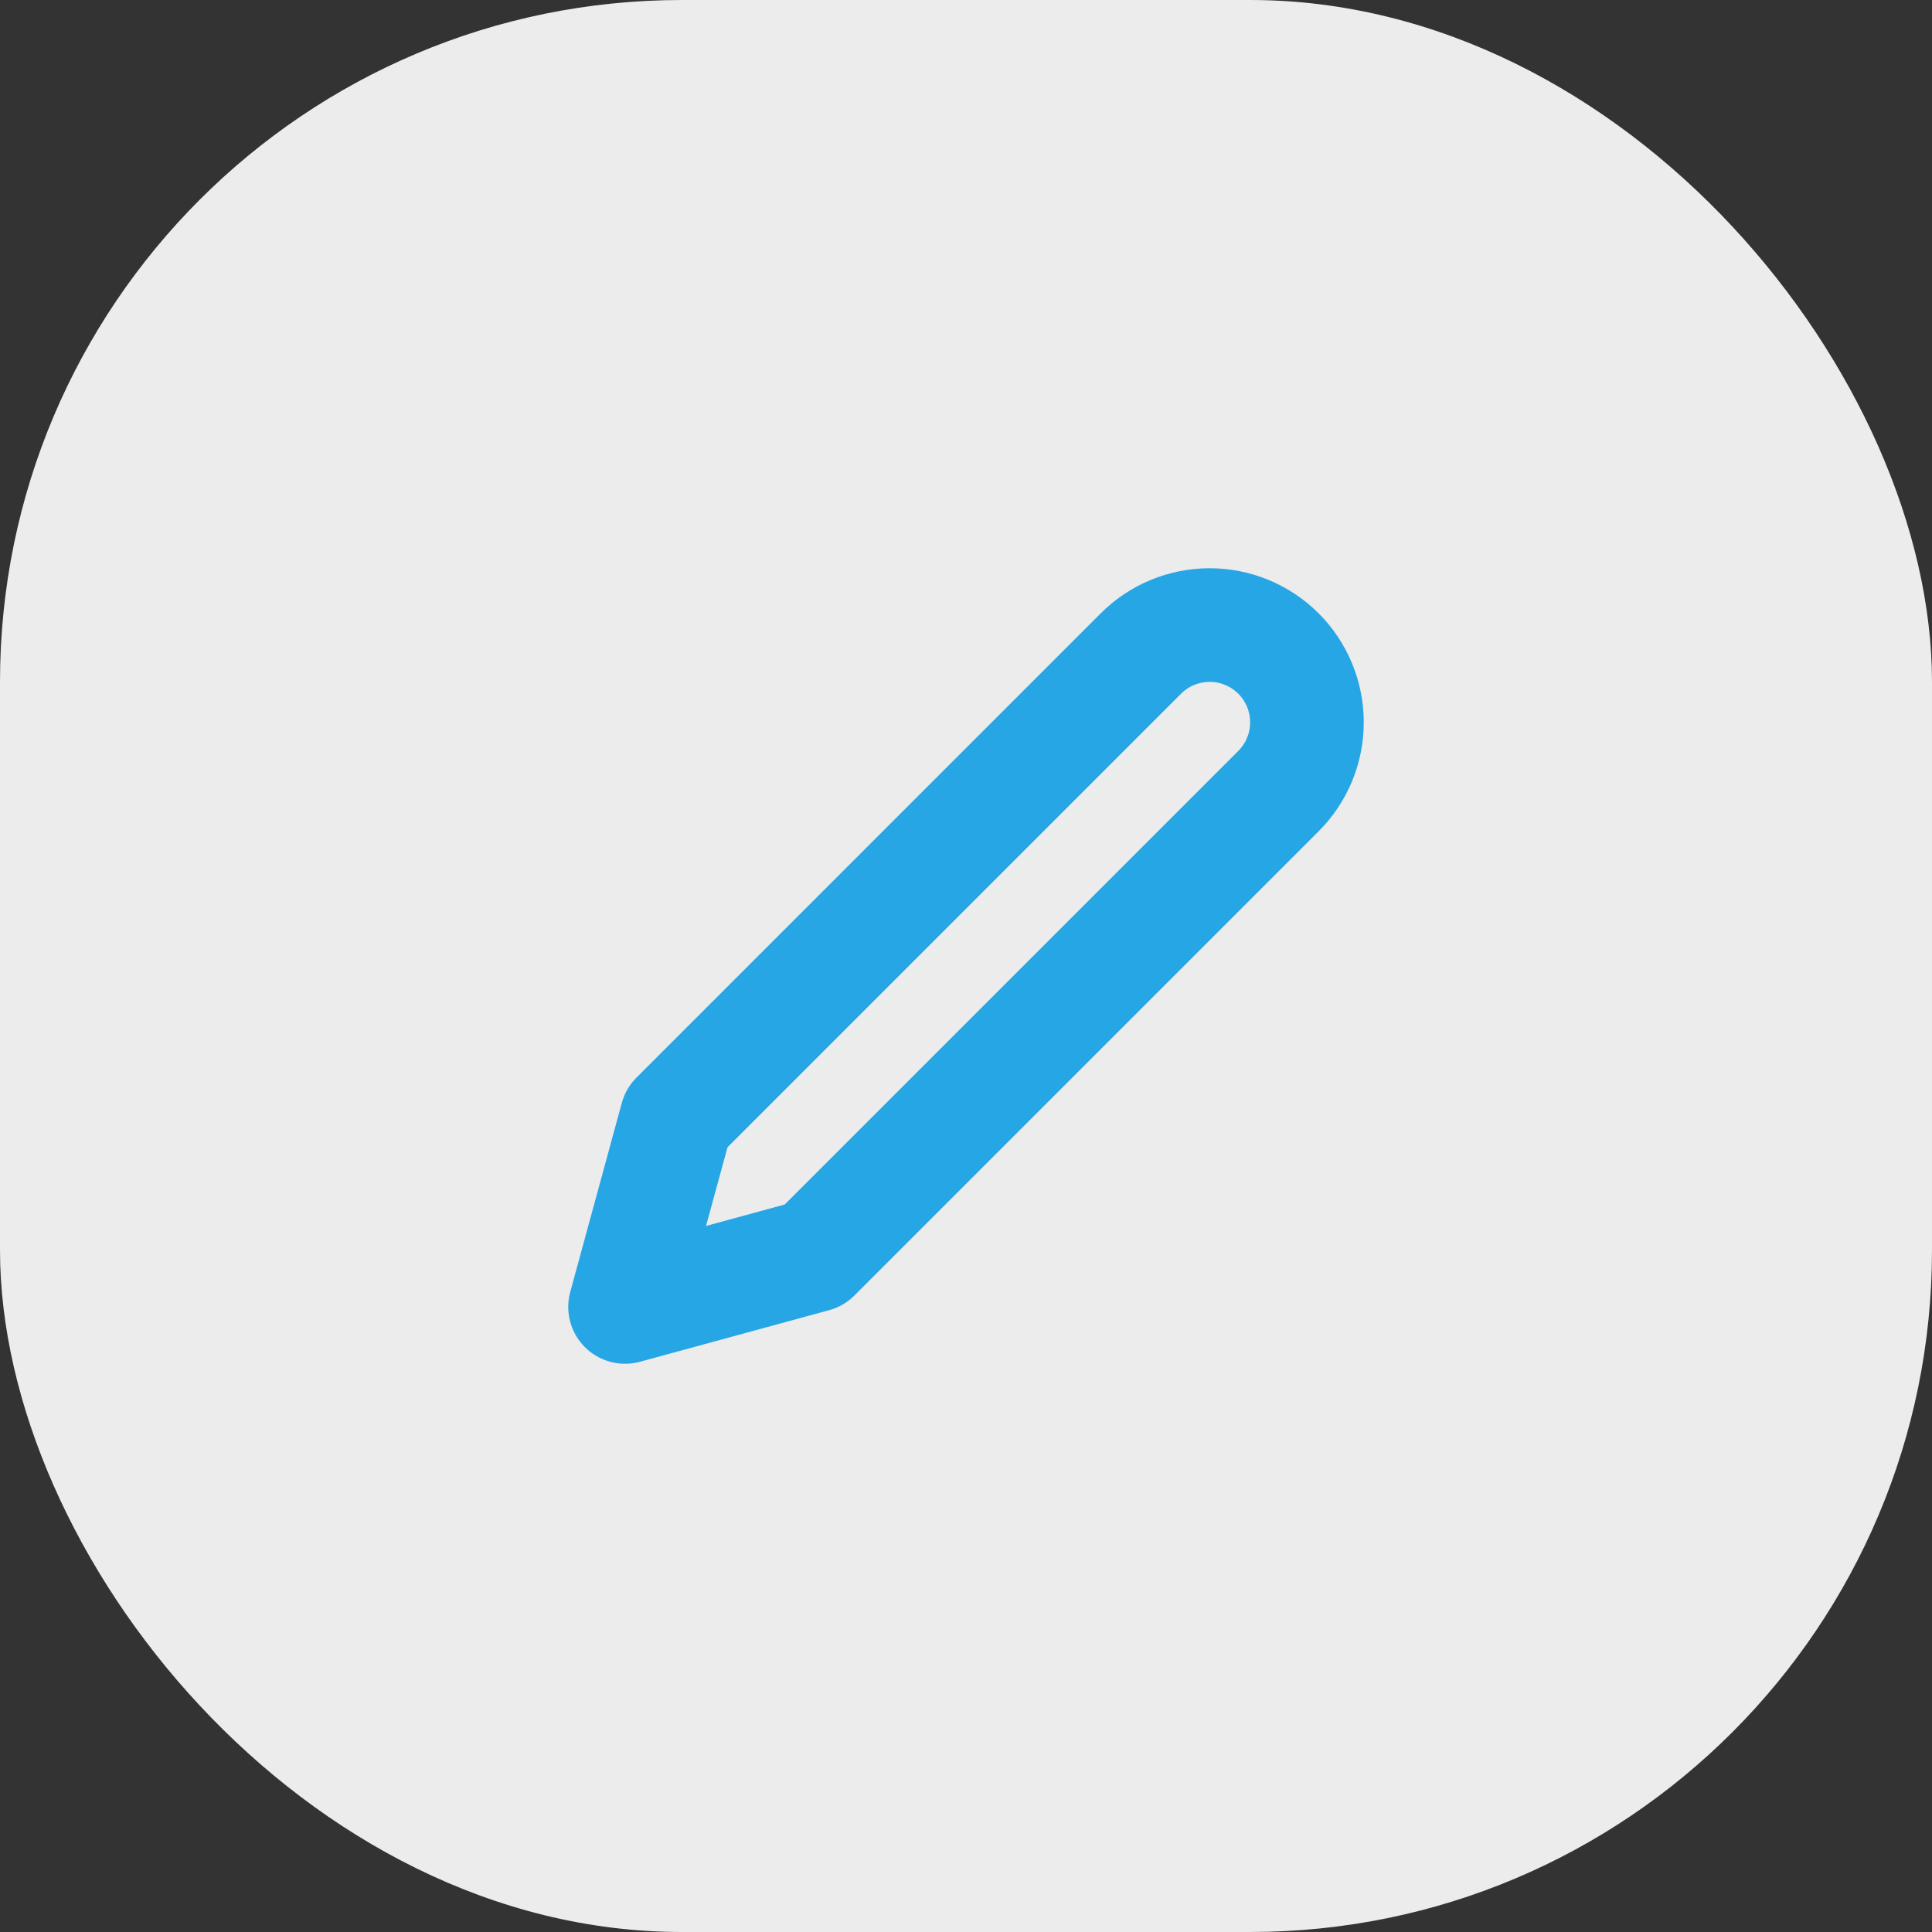 <svg width="34" height="34" viewBox="0 0 34 34" fill="none" xmlns="http://www.w3.org/2000/svg">
<rect x="0" y="0" width="34" height="34" fill="#333333" stroke="none"/>
<rect width="34" height="34" rx="12" fill="#ECECEC"/>
<path d="M20.078 11.501C20.237 11.342 20.425 11.216 20.633 11.13C20.841 11.044 21.064 11 21.288 11C21.513 11 21.736 11.044 21.943 11.13C22.151 11.216 22.34 11.342 22.499 11.501C22.658 11.66 22.784 11.849 22.87 12.057C22.956 12.264 23 12.487 23 12.712C23 12.937 22.956 13.159 22.87 13.367C22.784 13.575 22.658 13.763 22.499 13.922L14.329 22.092L11 23L11.908 19.671L20.078 11.501Z" stroke="#27A6E5" stroke-width="2" stroke-linecap="round" stroke-linejoin="round"/>
</svg>
